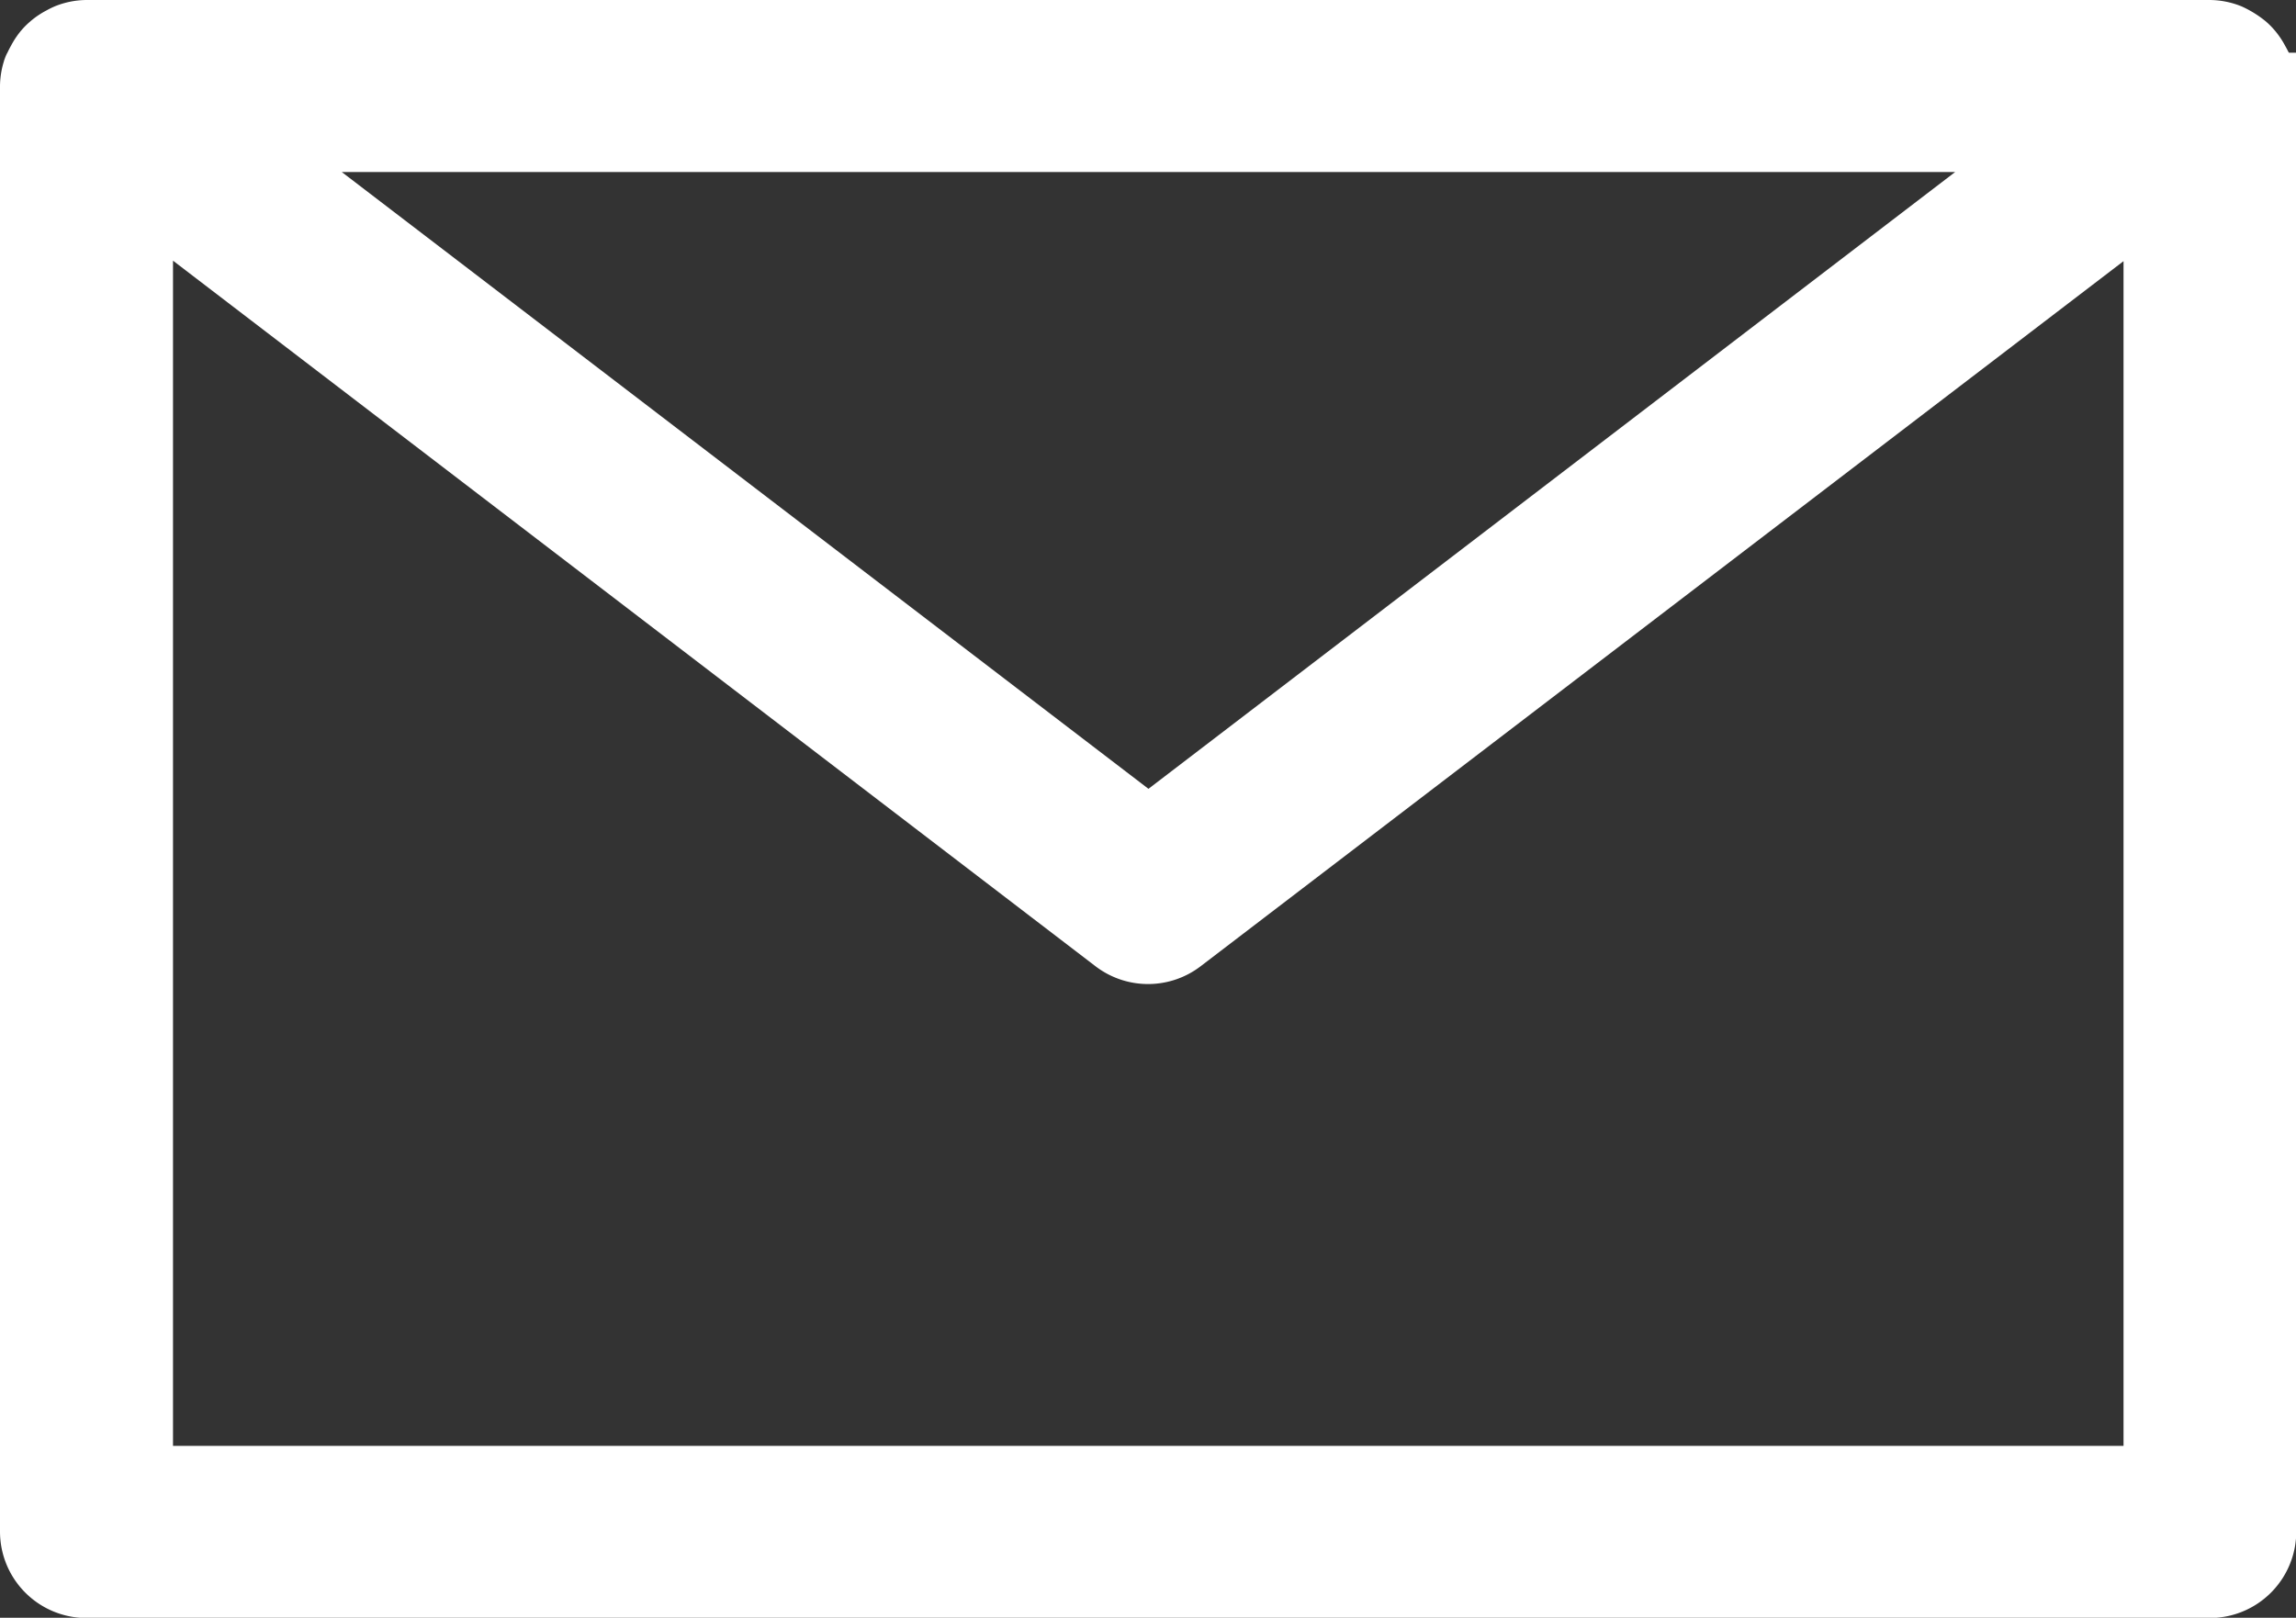<svg xmlns="http://www.w3.org/2000/svg" width="17.253" height="12.158" viewBox="0 0 17.253 12.158">
  <rect x="0" y="0" width="17.253" height="12.158" fill="#333333" stroke="none"/>
  <g id="グループ_604" data-name="グループ 604" transform="translate(-585.41 -7233.749)">
    <g id="noun_Mail_2073672" transform="translate(585.66 7233.999)">
      <g id="グループ_39" data-name="グループ 39" transform="translate(0 0)">
        <path id="パス_76" data-name="パス 76" d="M21.753,19.082a.4.4,0,0,0-.021-.125c0-.005-.006-.009-.008-.015a.392.392,0,0,0-.021-.04.4.4,0,0,0-.054-.08.392.392,0,0,0-.034-.034.564.564,0,0,0-.119-.074.394.394,0,0,0-.141-.028H5.4a.394.394,0,0,0-.141.028.37.37,0,0,0-.04.02.386.386,0,0,0-.079.053.373.373,0,0,0-.035.034.387.387,0,0,0-.053.079.367.367,0,0,0-.021.041c0,.005-.006.009-.008.015A.4.4,0,0,0,5,19.082V29.946a.4.4,0,0,0,.4.4H21.355a.4.4,0,0,0,.4-.4V19.082ZM5.8,29.548V19.889L13.135,25.5a.4.4,0,0,0,.484,0l7.338-5.607v9.659H5.8Zm7.58-4.869-6.8-5.2h13.6Z" transform="translate(-5 -18.686)" fill="#fff" stroke="#fff" stroke-width="0.5"/>
      </g>
    </g>
  </g>
</svg>
